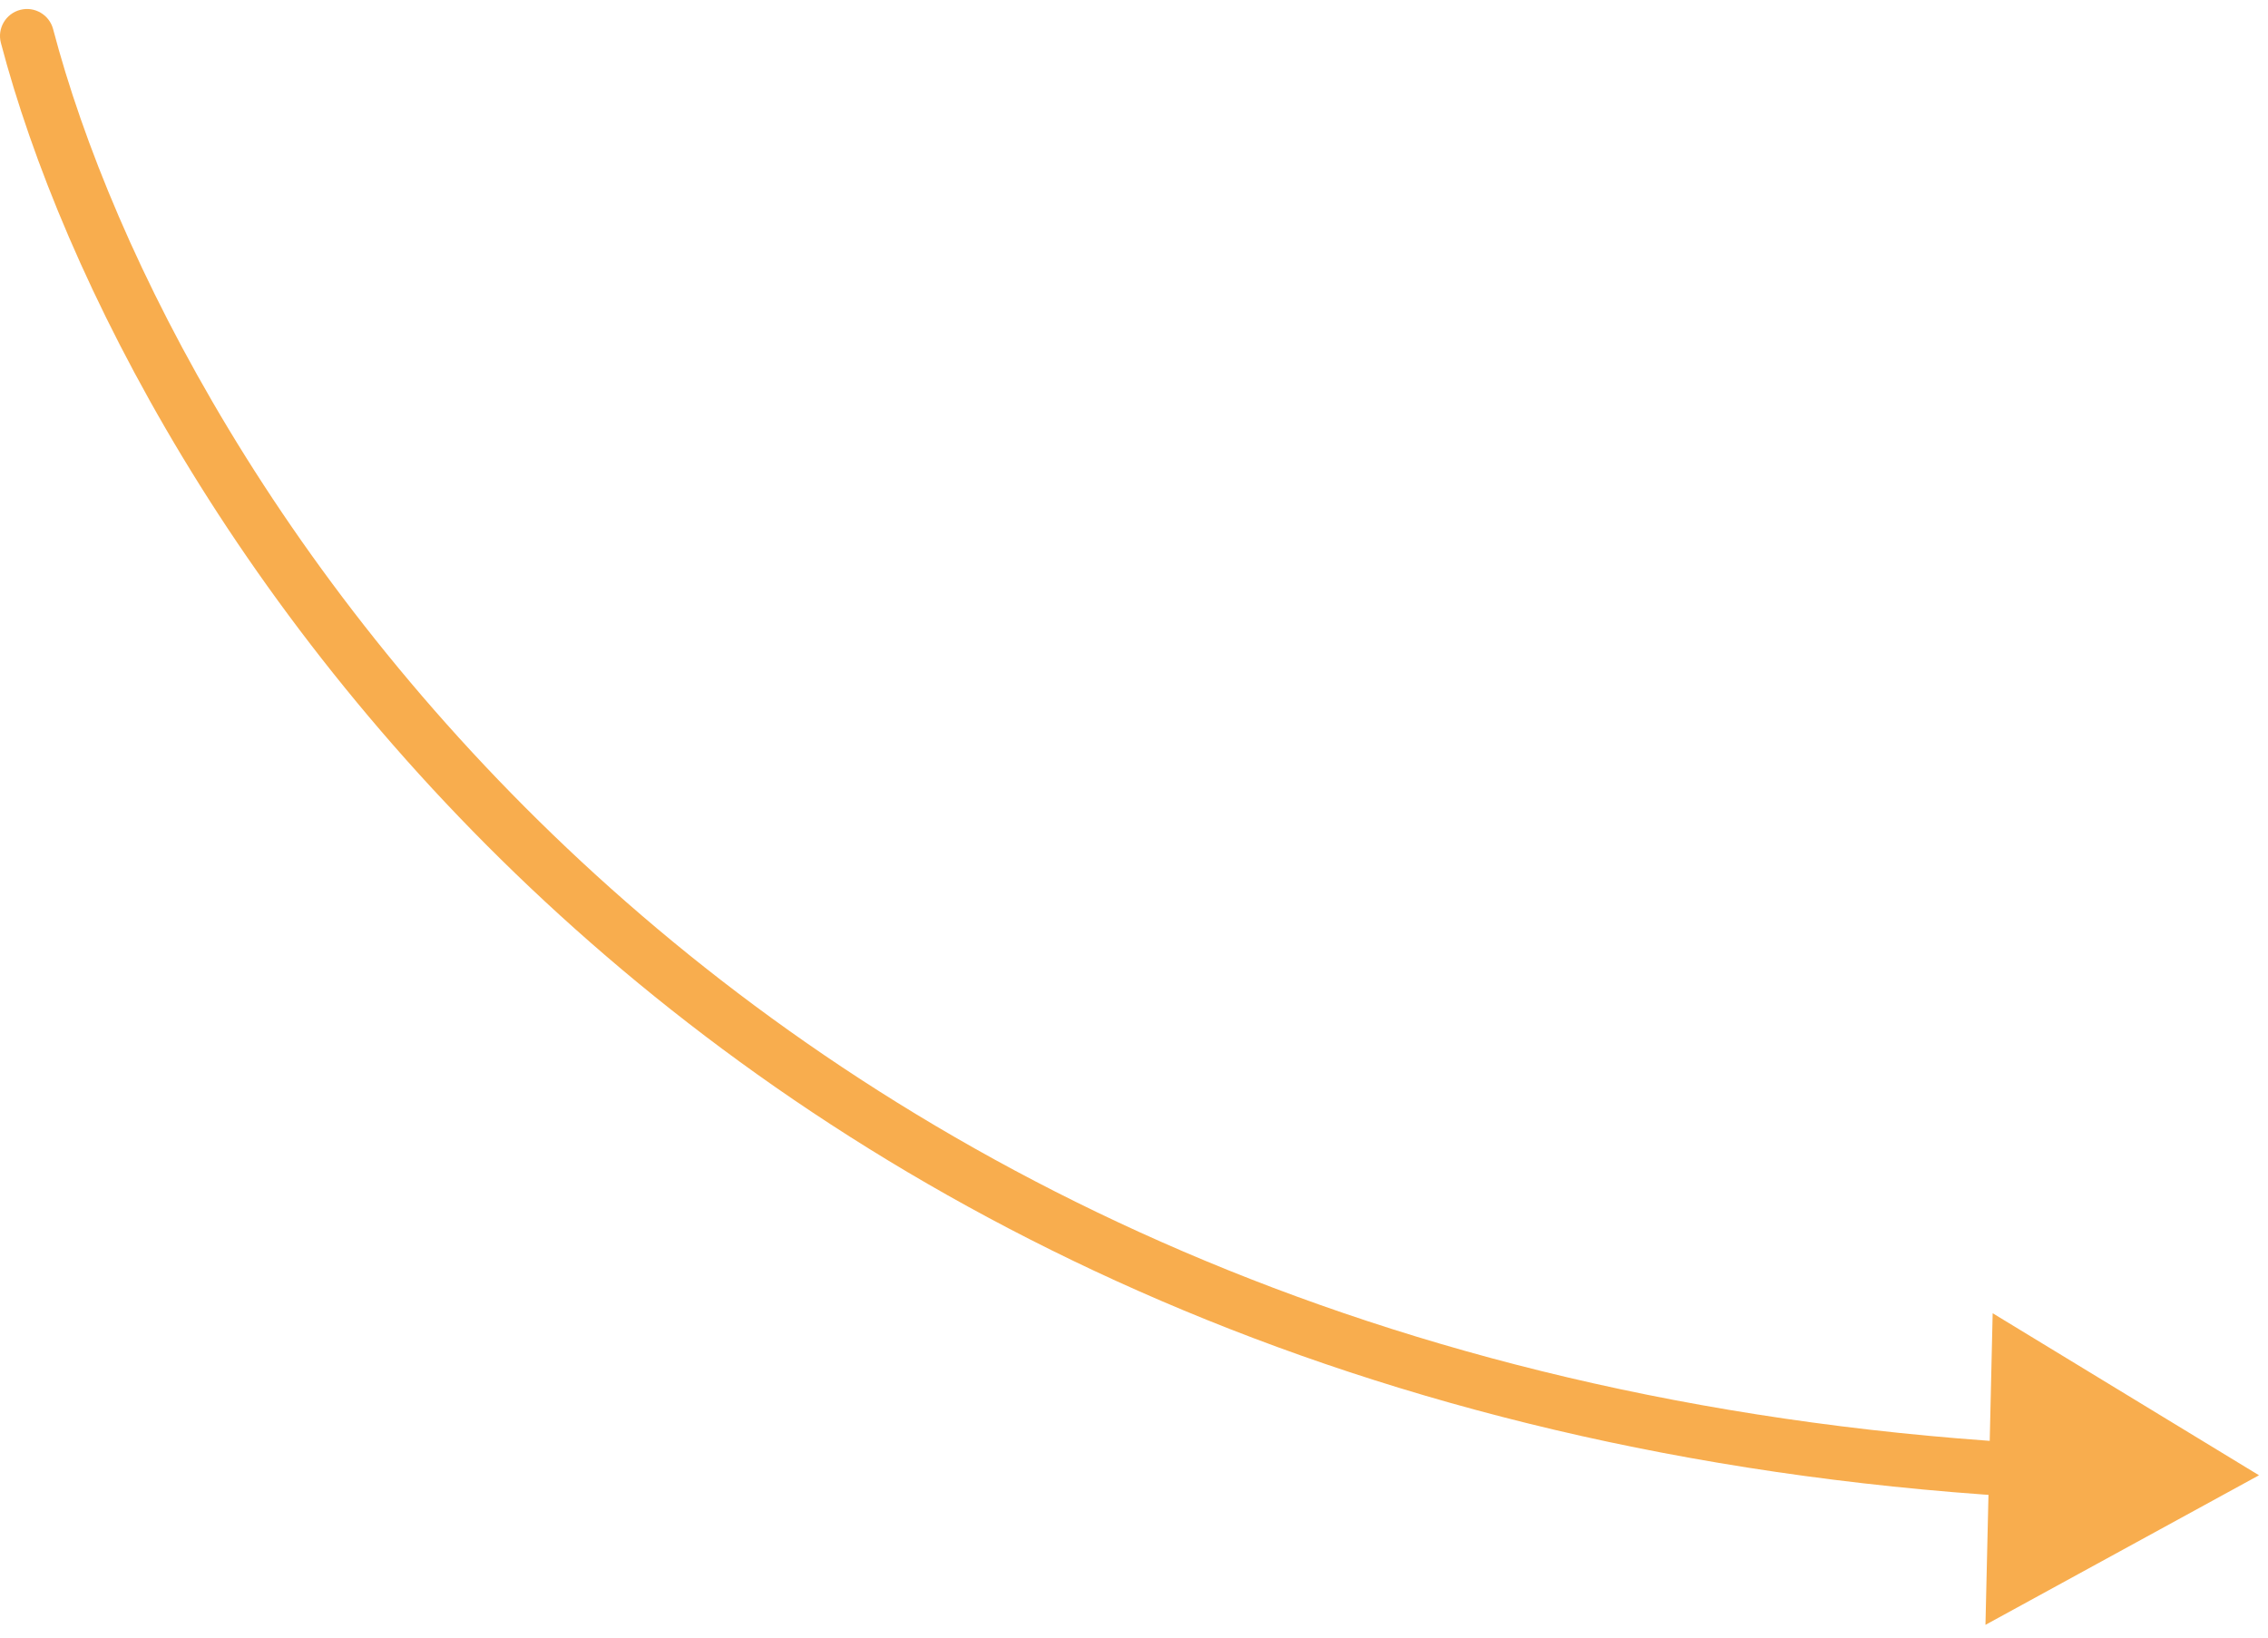 <svg width="126" height="91" viewBox="0 0 126 91" fill="none" xmlns="http://www.w3.org/2000/svg">
<path d="M2.951 1.619C2.74 0.818 1.92 0.339 1.119 0.549C0.318 0.76 -0.161 1.58 0.049 2.381L2.951 1.619ZM125.5 81.98L110.704 72.975L110.304 90.291L125.5 81.98ZM0.049 2.381C6.914 28.505 38.715 78.598 111.901 83.165L112.088 80.171C40.435 75.699 9.552 26.741 2.951 1.619L0.049 2.381Z" fill="#F8AD4E"/>
</svg>
